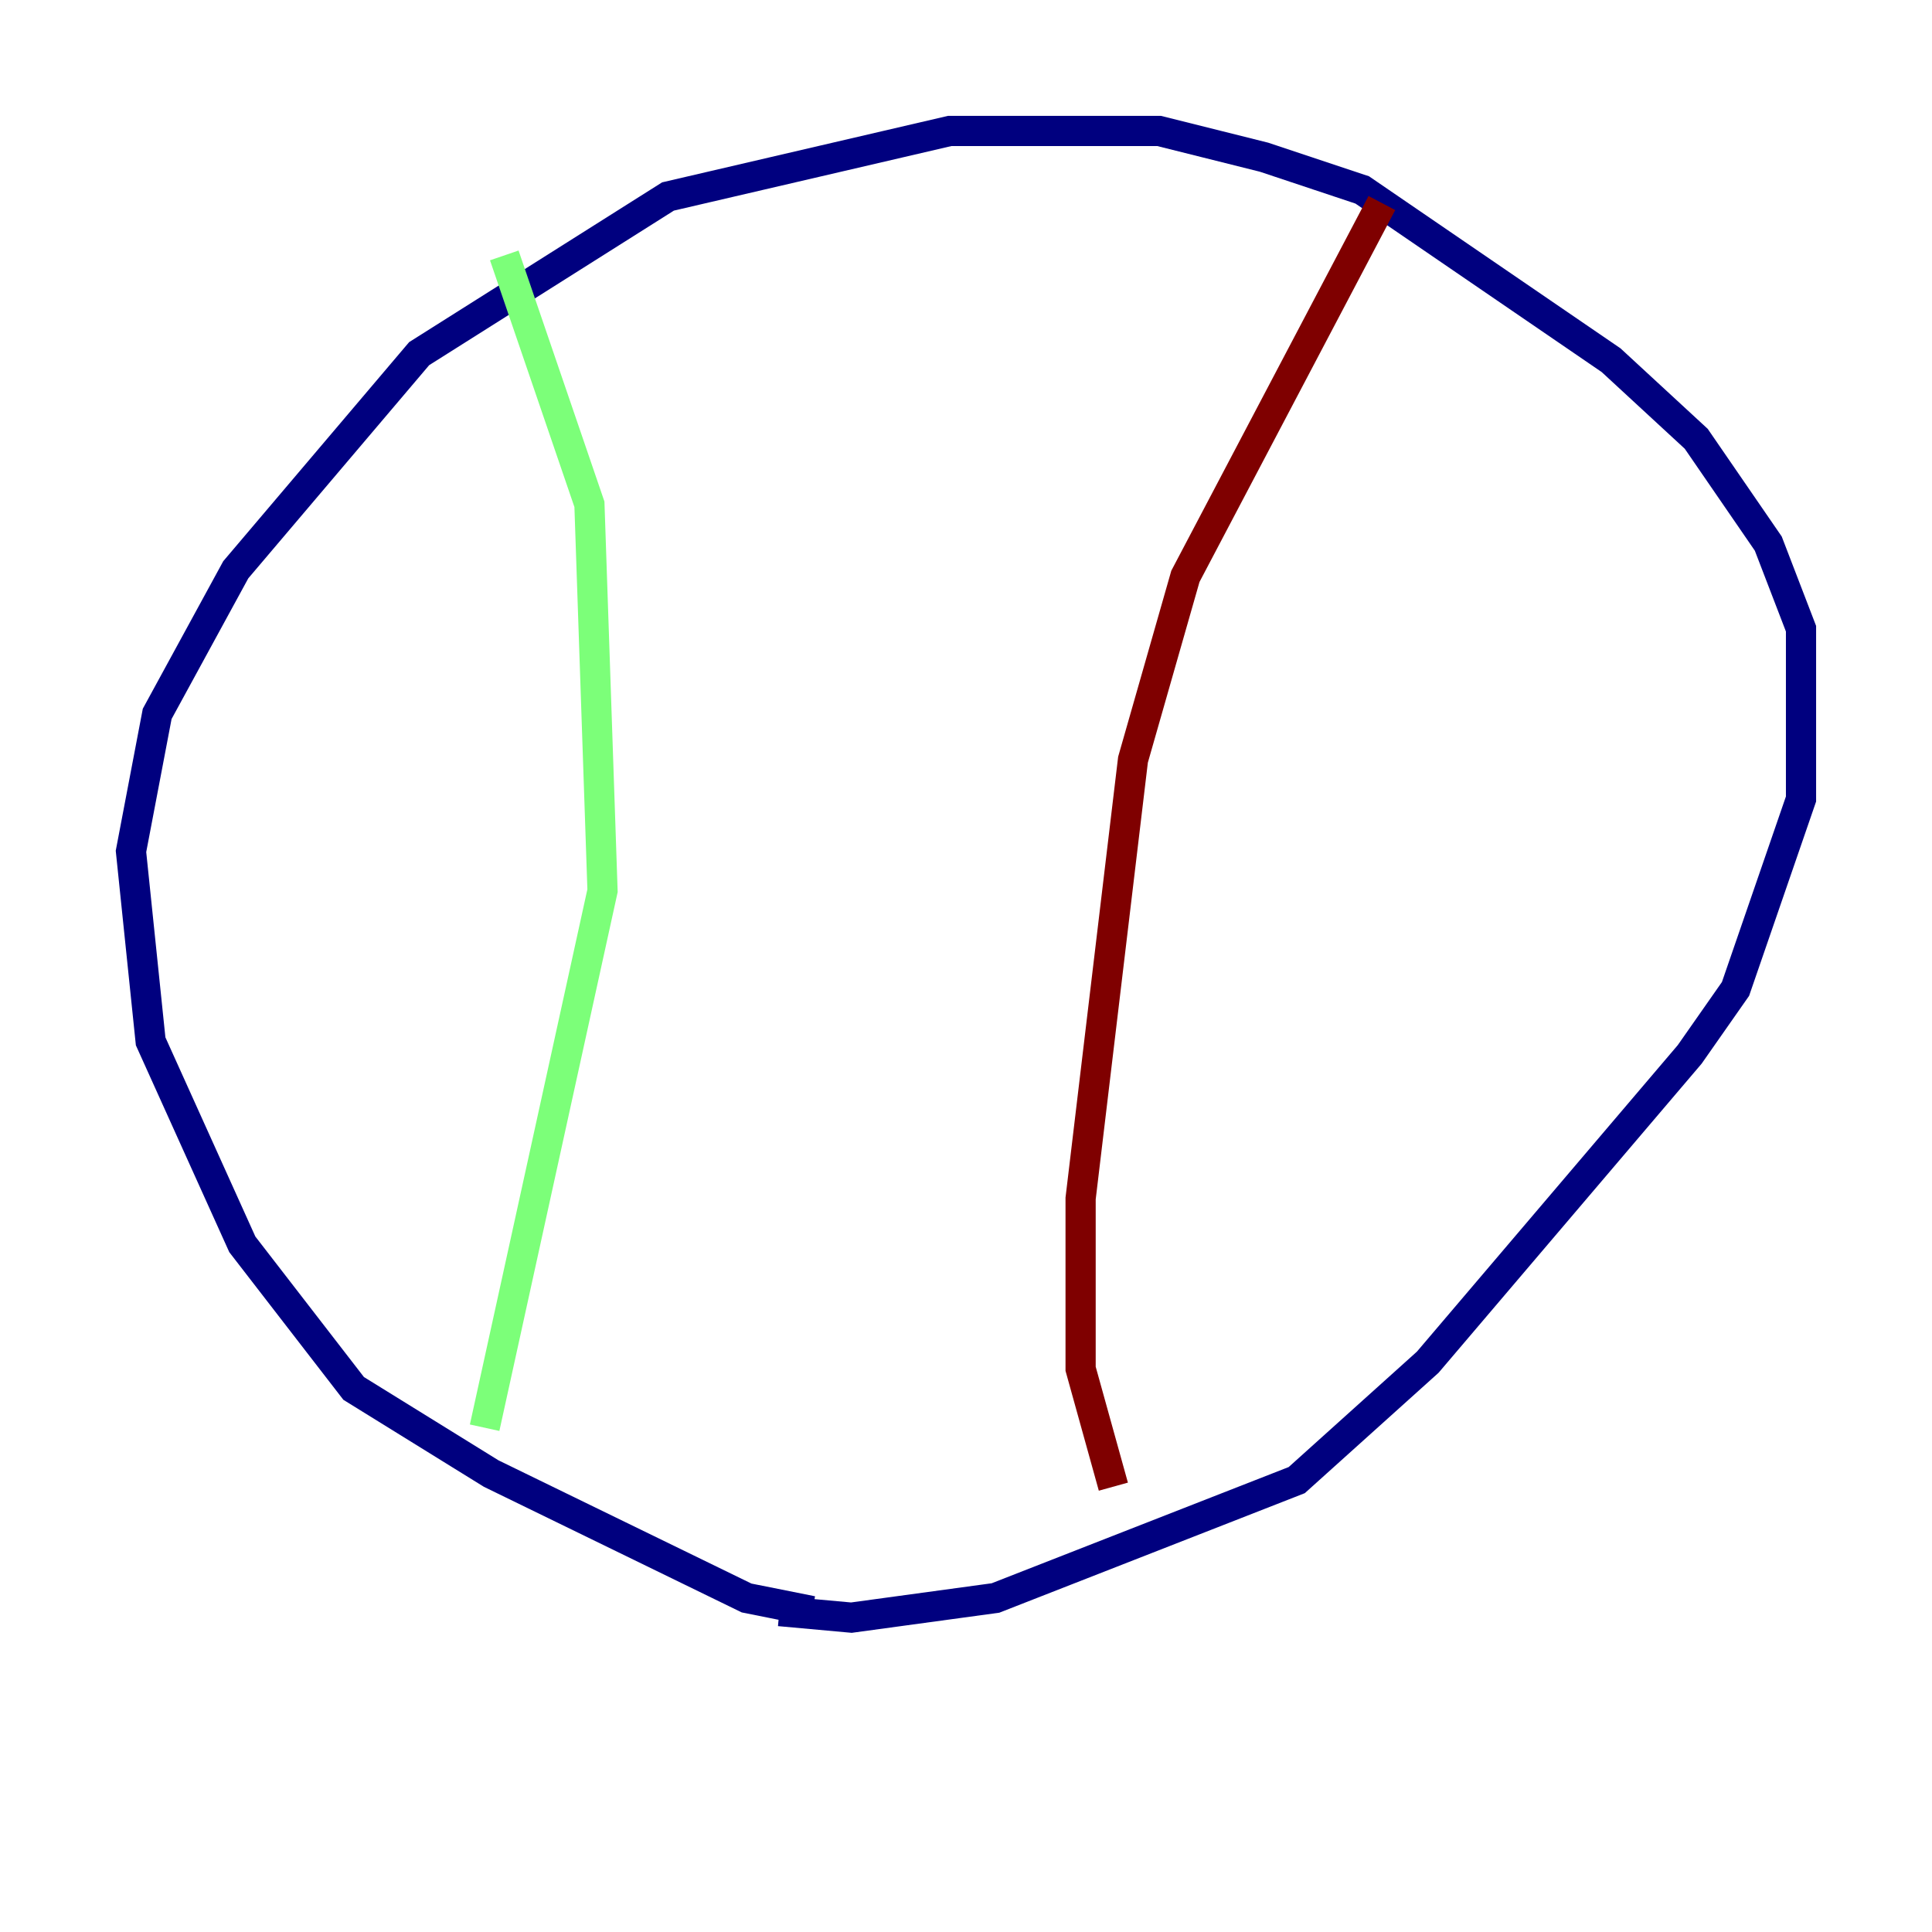 <?xml version="1.0" encoding="utf-8" ?>
<svg baseProfile="tiny" height="128" version="1.2" viewBox="0,0,128,128" width="128" xmlns="http://www.w3.org/2000/svg" xmlns:ev="http://www.w3.org/2001/xml-events" xmlns:xlink="http://www.w3.org/1999/xlink"><defs /><polyline fill="none" points="53.803,106.739 49.464,105.871 32.542,97.627 23.43,91.986 16.054,82.441 9.98,68.99 8.678,56.407 10.414,47.295 15.62,37.749 27.77,23.43 44.258,13.017 62.915,8.678 76.8,8.678 83.742,10.414 90.251,12.583 106.739,23.864 112.38,29.071 117.153,36.014 119.322,41.654 119.322,52.936 114.983,65.519 111.946,69.858 94.59,90.251 85.912,98.061 65.953,105.871 56.407,107.173 51.634,106.739" stroke="#00007f" stroke-width="2" /><polyline fill="none" points="33.41,16.922 39.051,33.41 39.919,59.01 32.108,94.59" stroke="#7cff79" stroke-width="2" /><polyline fill="none" points="91.552,13.451 78.536,38.183 75.064,50.332 71.593,79.403 71.593,90.685 73.763,98.495" stroke="#7f0000" stroke-width="2" /></svg>